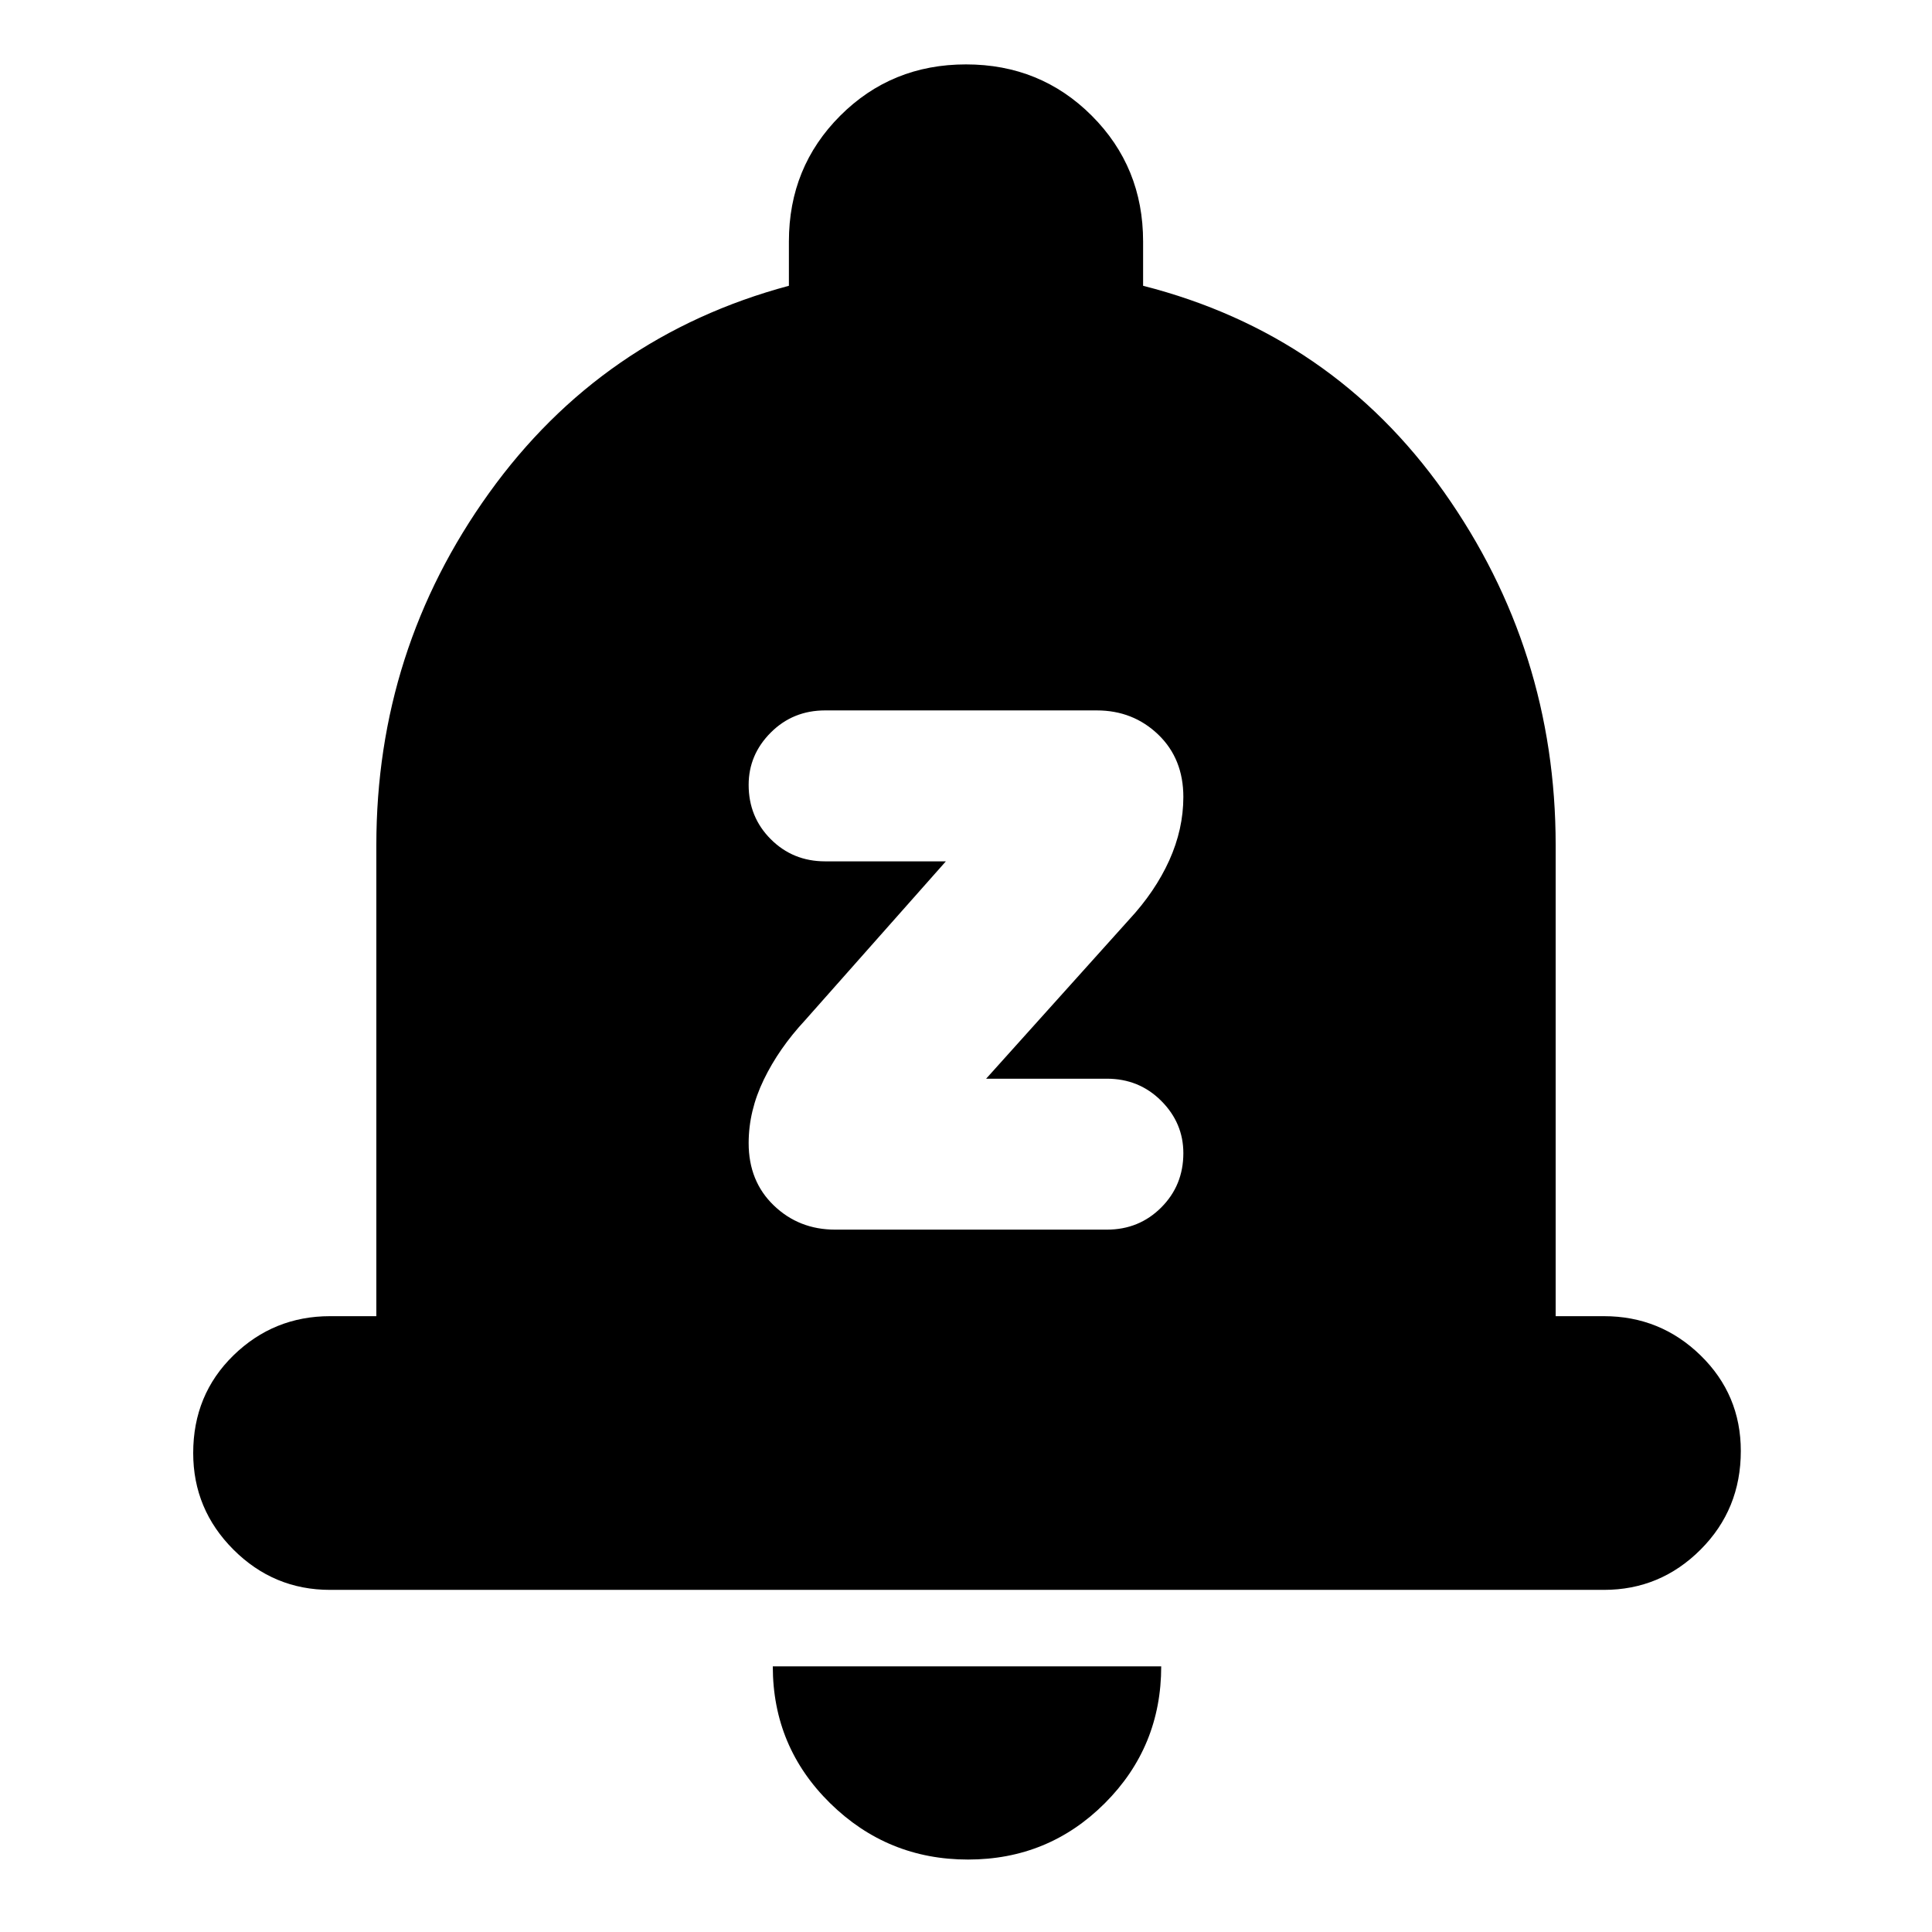 <svg xmlns="http://www.w3.org/2000/svg" height="24" width="24"><path d="M10.375 15.275h3.375q.4 0 .675-.275t.275-.675q0-.375-.275-.65t-.675-.275h-1.5l1.775-1.975q.325-.35.5-.737.175-.388.175-.788 0-.475-.312-.775-.313-.3-.763-.3H10.25q-.4 0-.675.275t-.275.65q0 .4.275.675t.675.275h1.5L10 12.675q-.325.35-.512.737-.188.388-.188.788 0 .475.313.775.312.3.762.3ZM4.1 19.75q-.7 0-1.2-.5t-.5-1.2q0-.725.5-1.213.5-.487 1.2-.487h.575V10.5q0-2.425 1.4-4.375 1.4-1.95 3.725-2.575V3q0-.925.638-1.563Q11.075.8 12 .8t1.562.637Q14.2 2.075 14.2 3v.55q2.35.6 3.738 2.562 1.387 1.963 1.387 4.388v5.85h.6q.7 0 1.2.487.5.488.5 1.188 0 .725-.5 1.225-.5.5-1.2.5Zm7.925 3.35q-1 0-1.713-.7-.712-.7-.712-1.7h4.825q0 1-.7 1.7t-1.7.7Z"/></svg>